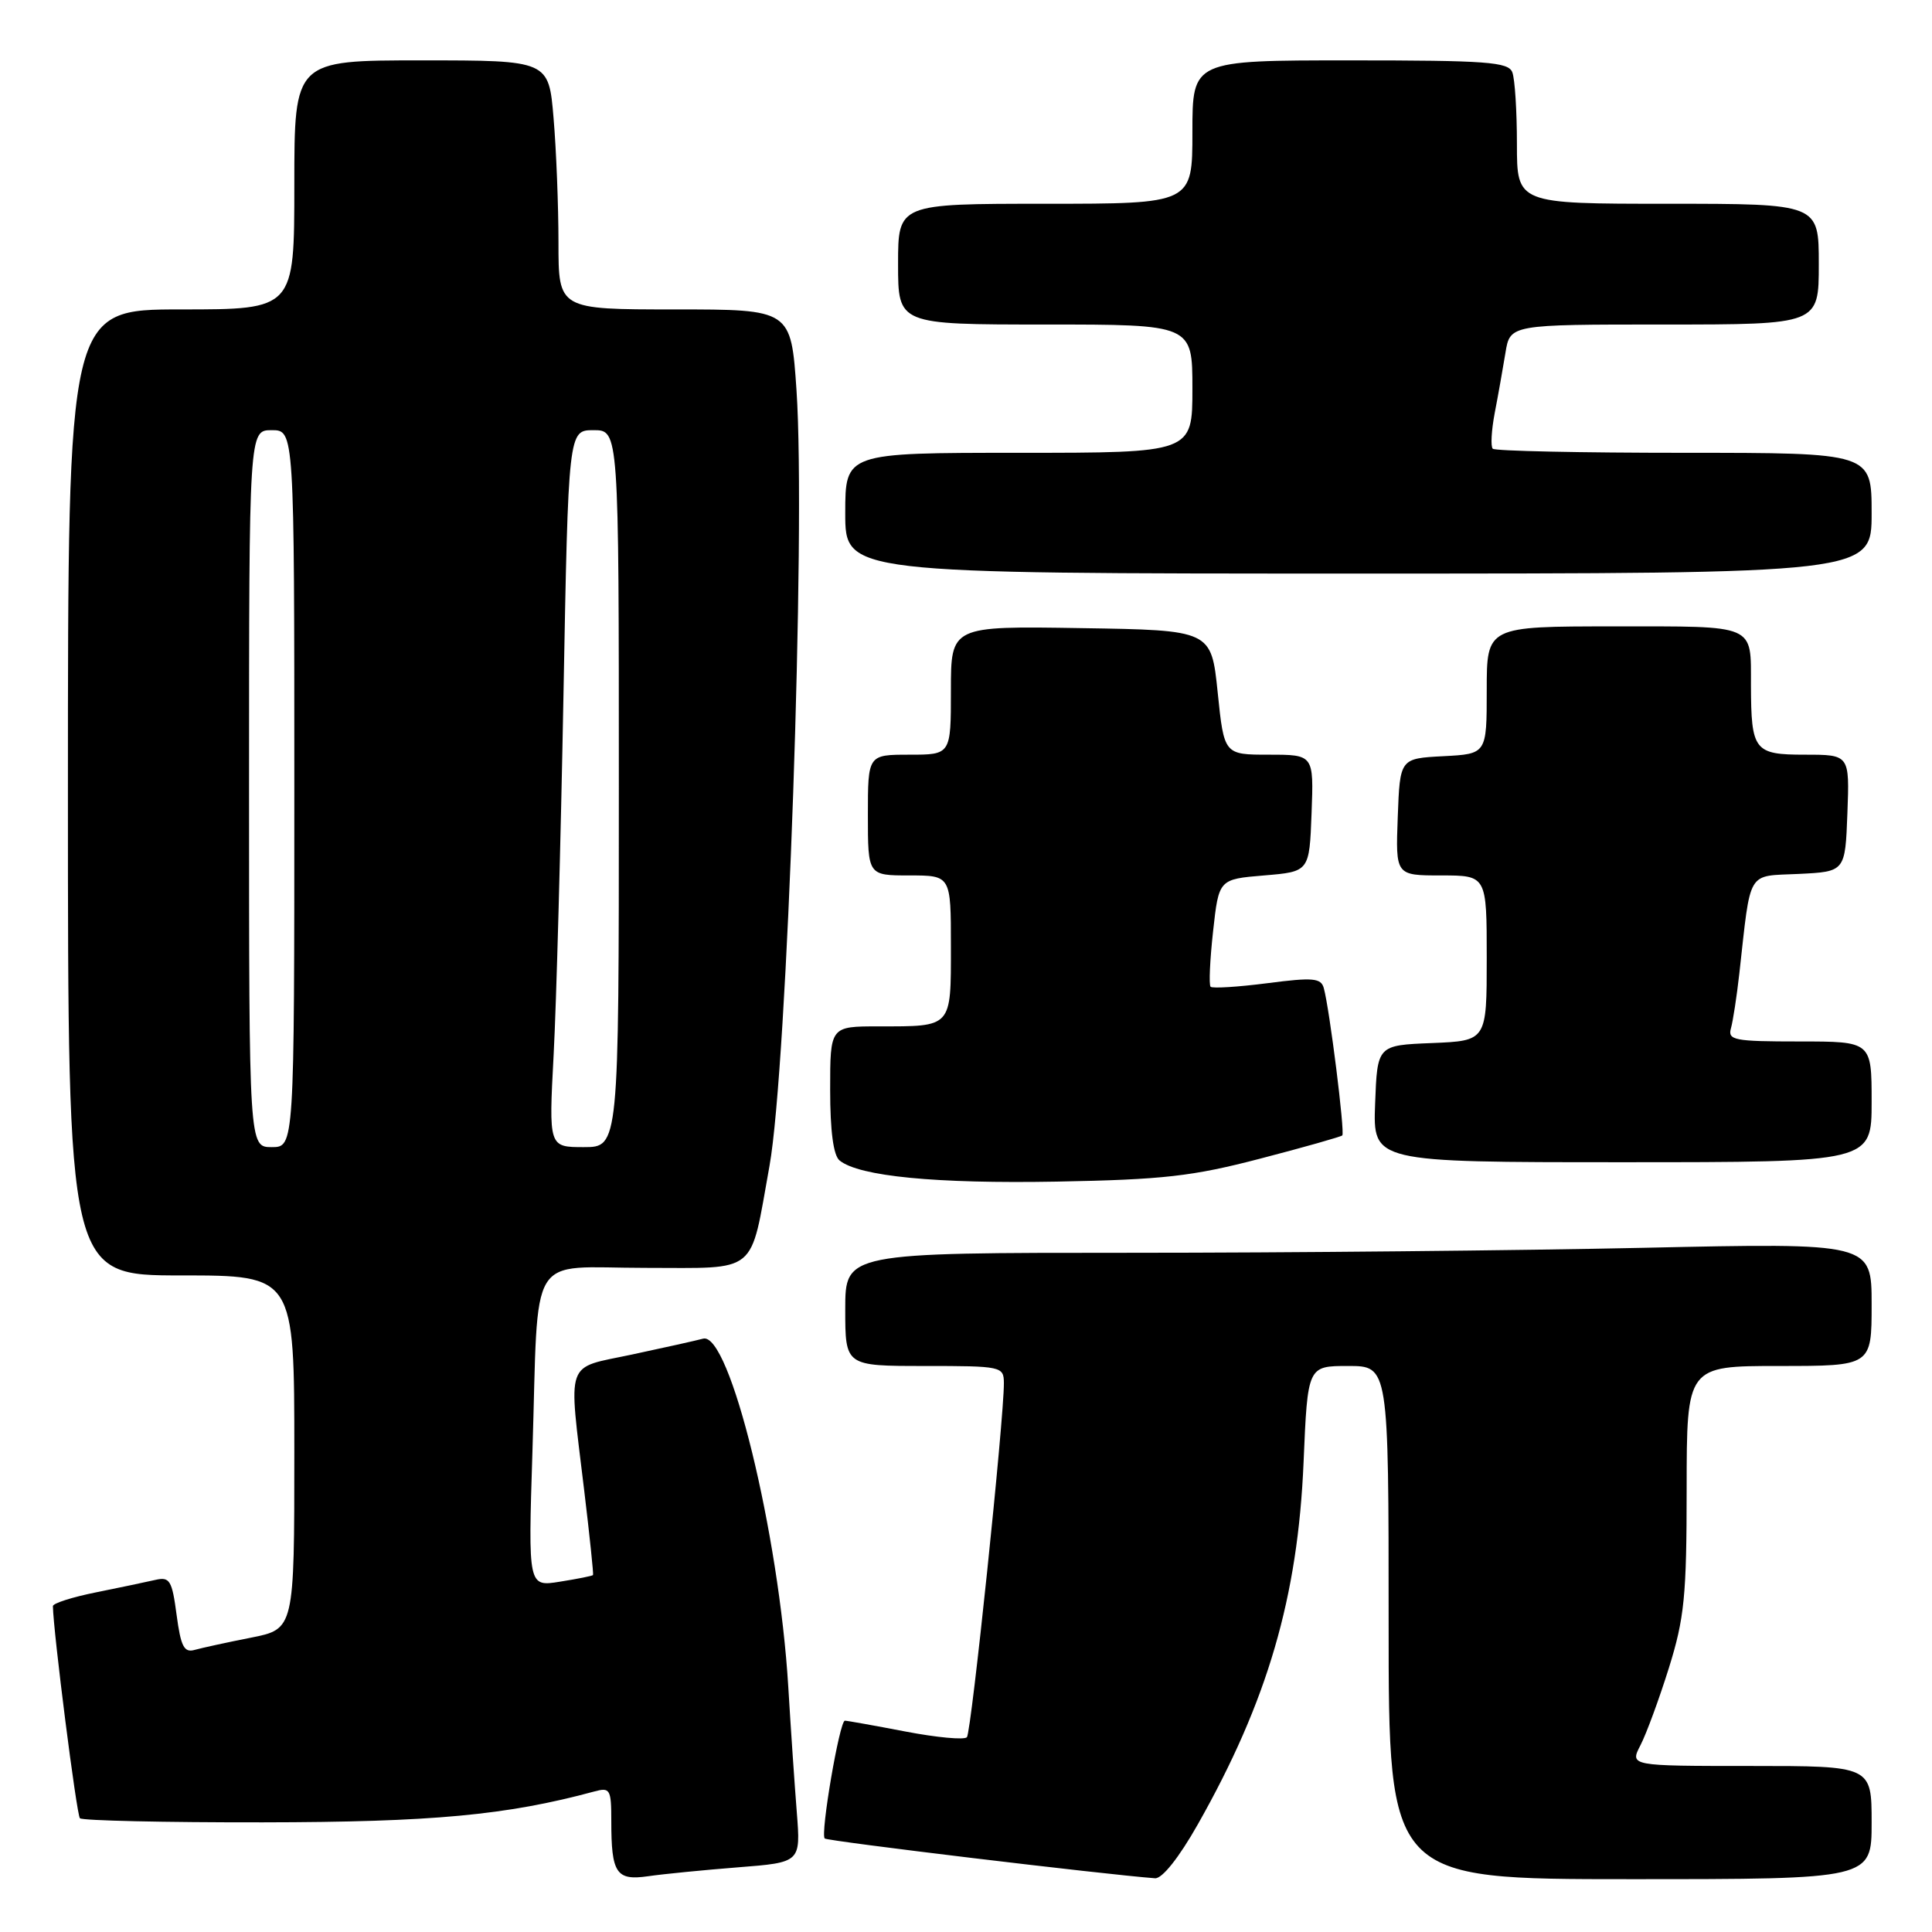 <?xml version="1.0" encoding="UTF-8" standalone="no"?>
<!DOCTYPE svg PUBLIC "-//W3C//DTD SVG 1.1//EN" "http://www.w3.org/Graphics/SVG/1.1/DTD/svg11.dtd" >
<svg xmlns="http://www.w3.org/2000/svg" xmlns:xlink="http://www.w3.org/1999/xlink" version="1.1" viewBox="0 0 256 256">
 <g >
 <path fill="currentColor"
d=" M 97.80 247.43 C 106.10 246.78 106.10 246.78 105.58 240.14 C 105.29 236.49 104.78 229.00 104.45 223.50 C 103.22 203.17 96.67 176.42 93.16 177.38 C 92.24 177.63 88.01 178.57 83.75 179.48 C 74.75 181.40 75.30 179.83 77.41 197.50 C 78.14 203.55 78.66 208.59 78.58 208.70 C 78.49 208.82 76.53 209.21 74.20 209.58 C 69.98 210.26 69.98 210.26 70.55 192.38 C 71.40 165.24 69.70 168.00 85.51 168.00 C 100.63 168.00 99.33 169.07 101.96 154.50 C 104.31 141.47 106.79 70.13 105.54 51.70 C 104.81 41.00 104.81 41.00 89.40 41.00 C 74.00 41.00 74.00 41.00 74.00 32.15 C 74.00 27.28 73.71 19.86 73.35 15.65 C 72.71 8.00 72.71 8.00 55.85 8.00 C 39.00 8.00 39.00 8.00 39.00 24.50 C 39.00 41.00 39.00 41.00 24.00 41.00 C 9.00 41.00 9.00 41.00 9.00 105.00 C 9.00 169.00 9.00 169.00 24.00 169.00 C 39.00 169.00 39.00 169.00 39.00 192.43 C 39.00 215.86 39.00 215.86 33.25 217.00 C 30.09 217.62 26.73 218.36 25.79 218.62 C 24.39 219.02 23.96 218.17 23.40 213.98 C 22.80 209.42 22.49 208.91 20.61 209.34 C 19.45 209.61 15.91 210.35 12.75 210.99 C 9.59 211.62 7.00 212.45 7.01 212.82 C 7.06 216.21 10.15 240.49 10.59 240.93 C 10.91 241.24 21.82 241.49 34.83 241.47 C 57.30 241.44 67.11 240.53 78.75 237.38 C 80.84 236.81 81.00 237.08 81.00 241.30 C 81.00 248.24 81.65 249.22 85.88 248.61 C 87.87 248.32 93.23 247.79 97.80 247.43 Z  M 158.71 241.75 C 167.95 225.43 171.98 211.65 172.73 193.75 C 173.27 181.00 173.27 181.00 178.63 181.00 C 184.00 181.00 184.00 181.00 184.00 215.00 C 184.00 249.00 184.00 249.00 216.00 249.00 C 248.00 249.00 248.00 249.00 248.00 241.50 C 248.00 234.00 248.00 234.00 231.97 234.00 C 215.95 234.00 215.95 234.00 217.37 231.25 C 218.15 229.74 219.85 225.12 221.14 221.00 C 223.19 214.43 223.49 211.49 223.49 197.25 C 223.50 181.00 223.50 181.00 235.75 181.00 C 248.00 181.00 248.00 181.00 248.00 172.84 C 248.00 164.68 248.00 164.68 217.84 165.34 C 201.25 165.70 170.65 166.00 149.84 166.00 C 112.00 166.00 112.00 166.00 112.00 173.50 C 112.00 181.00 112.00 181.00 122.50 181.00 C 132.72 181.00 133.00 181.06 133.02 183.25 C 133.05 187.94 128.71 229.53 128.12 230.19 C 127.78 230.57 124.12 230.23 120.00 229.44 C 115.88 228.65 112.25 228.00 111.95 228.00 C 111.25 228.00 108.68 243.02 109.28 243.61 C 109.62 243.96 146.26 248.37 153.05 248.88 C 153.99 248.95 156.22 246.15 158.71 241.75 Z  M 167.00 153.52 C 172.78 152.02 177.66 150.63 177.86 150.45 C 178.23 150.10 176.18 133.71 175.41 130.93 C 175.04 129.59 173.99 129.49 167.92 130.28 C 164.03 130.78 160.66 130.99 160.41 130.75 C 160.17 130.51 160.32 127.20 160.74 123.40 C 161.50 116.50 161.50 116.50 167.50 116.00 C 173.50 115.50 173.50 115.50 173.79 107.75 C 174.08 100.00 174.08 100.00 168.14 100.00 C 162.20 100.00 162.20 100.00 161.35 91.75 C 160.50 83.50 160.50 83.50 143.25 83.23 C 126.00 82.95 126.00 82.95 126.00 91.48 C 126.00 100.00 126.00 100.00 120.50 100.00 C 115.00 100.00 115.00 100.00 115.00 108.00 C 115.00 116.00 115.00 116.00 120.50 116.00 C 126.00 116.00 126.00 116.00 126.00 125.39 C 126.00 136.24 126.21 136.00 116.42 136.00 C 110.00 136.00 110.00 136.00 110.00 144.38 C 110.00 149.87 110.43 153.11 111.25 153.77 C 113.83 155.87 124.01 156.86 140.00 156.57 C 154.13 156.31 158.01 155.87 167.00 153.52 Z  M 248.00 146.00 C 248.00 138.00 248.00 138.00 238.43 138.00 C 229.80 138.00 228.91 137.83 229.36 136.25 C 229.63 135.29 230.13 132.03 230.47 129.00 C 232.03 115.06 231.39 116.13 238.33 115.80 C 244.50 115.50 244.50 115.50 244.79 107.75 C 245.08 100.00 245.08 100.00 239.16 100.00 C 232.44 100.00 232.04 99.48 232.01 90.83 C 231.99 82.62 232.87 83.00 213.89 83.00 C 197.00 83.00 197.00 83.00 197.00 91.45 C 197.00 99.90 197.00 99.90 191.25 100.20 C 185.50 100.50 185.50 100.50 185.21 108.25 C 184.92 116.00 184.92 116.00 190.96 116.00 C 197.00 116.00 197.00 116.00 197.00 126.96 C 197.00 137.91 197.00 137.91 189.75 138.21 C 182.50 138.50 182.50 138.50 182.21 146.25 C 181.92 154.00 181.92 154.00 214.96 154.00 C 248.00 154.00 248.00 154.00 248.00 146.00 Z  M 248.00 68.00 C 248.00 60.00 248.00 60.00 223.17 60.00 C 209.51 60.00 198.09 59.76 197.80 59.46 C 197.50 59.17 197.62 57.03 198.06 54.71 C 198.51 52.40 199.14 48.81 199.48 46.75 C 200.09 43.00 200.09 43.00 220.55 43.00 C 241.00 43.00 241.00 43.00 241.00 35.00 C 241.00 27.00 241.00 27.00 221.00 27.00 C 201.00 27.00 201.00 27.00 201.00 19.08 C 201.00 14.73 200.73 10.45 200.39 9.58 C 199.87 8.21 197.02 8.00 178.89 8.00 C 158.00 8.00 158.00 8.00 158.00 17.50 C 158.00 27.00 158.00 27.00 138.50 27.00 C 119.00 27.00 119.00 27.00 119.00 35.00 C 119.00 43.00 119.00 43.00 138.50 43.00 C 158.00 43.00 158.00 43.00 158.00 51.50 C 158.00 60.00 158.00 60.00 135.00 60.00 C 112.00 60.00 112.00 60.00 112.00 68.00 C 112.00 76.00 112.00 76.00 180.00 76.00 C 248.00 76.00 248.00 76.00 248.00 68.00 Z  M 33.00 104.50 C 33.00 57.00 33.00 57.00 36.00 57.00 C 39.00 57.00 39.00 57.00 39.00 104.50 C 39.00 152.00 39.00 152.00 36.00 152.00 C 33.00 152.00 33.00 152.00 33.00 104.50 Z  M 73.36 139.75 C 73.72 133.01 74.30 111.64 74.66 92.25 C 75.31 57.00 75.31 57.00 78.65 57.00 C 82.00 57.00 82.00 57.00 82.00 104.50 C 82.00 152.00 82.00 152.00 77.35 152.00 C 72.71 152.00 72.71 152.00 73.36 139.75 Z "/>
</g>
</svg>